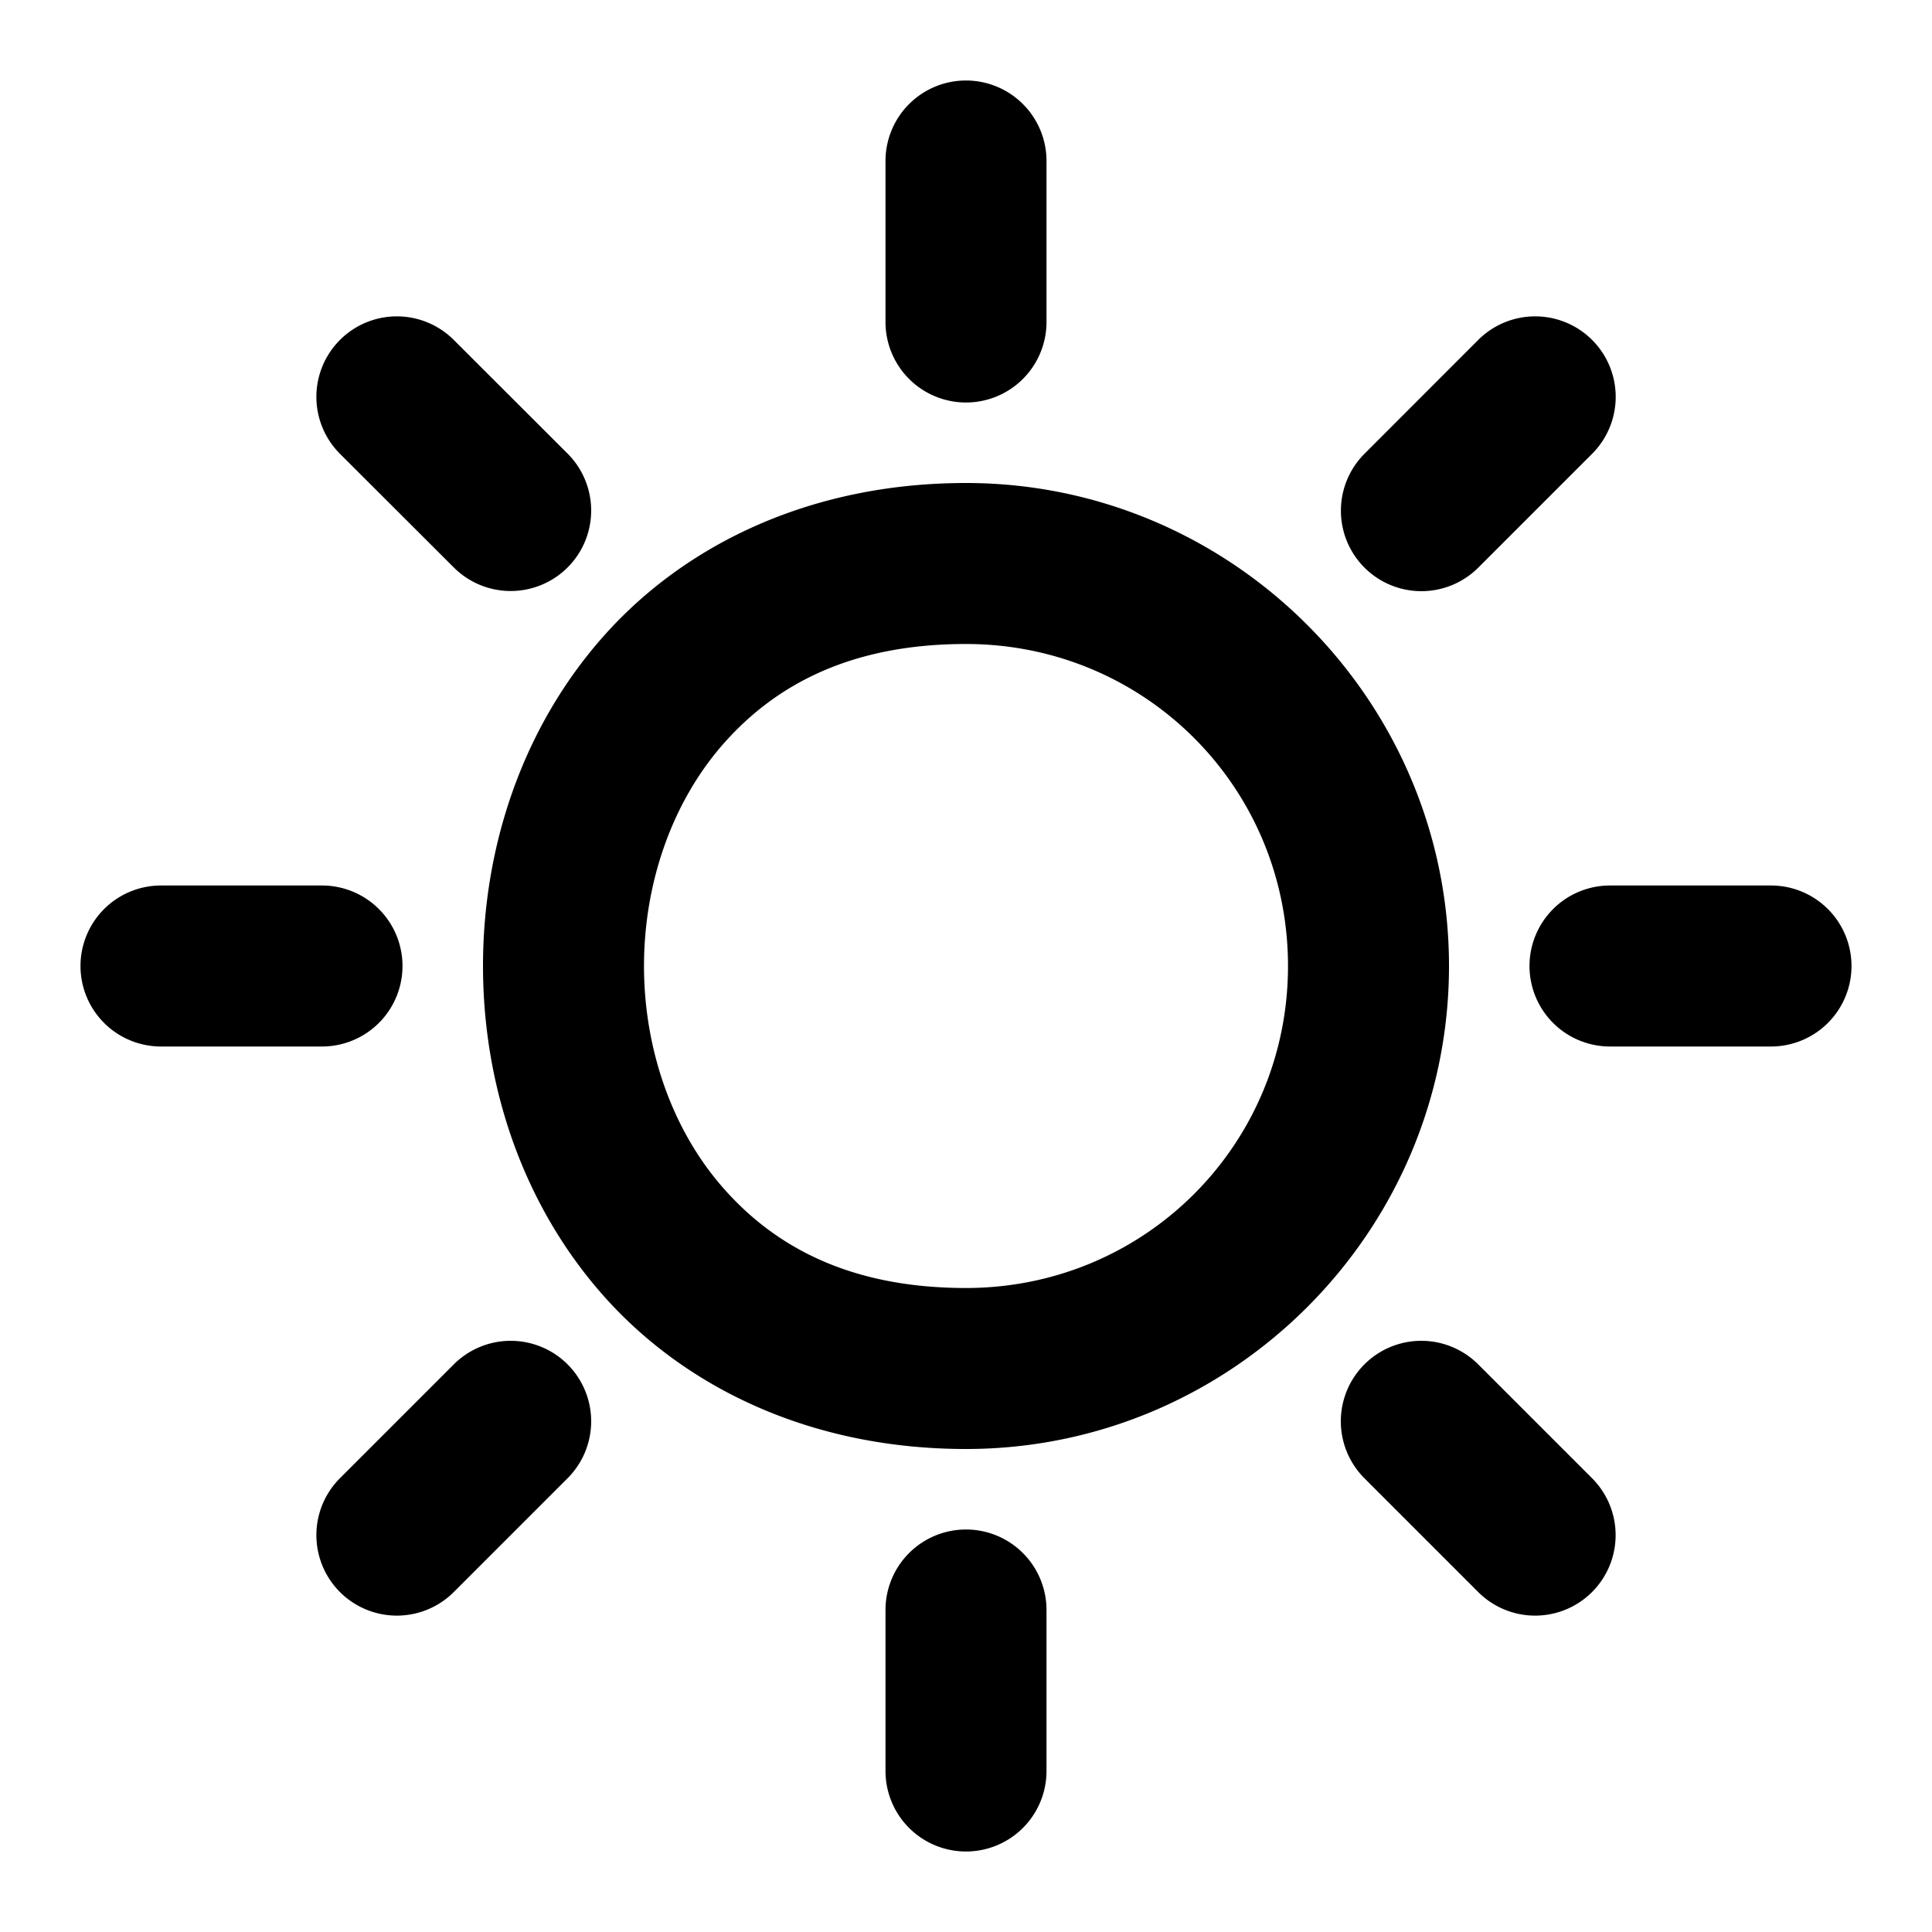 <svg xmlns="http://www.w3.org/2000/svg" width="24" height="24" viewBox="0 0 24 24"><path d="M12 1a1 1 0 0 0-1 1v2a1 1 0 0 0 1 1 1 1 0 0 0 1-1V2a1 1 0 0 0-1-1zM4.93 3.93a1 1 0 0 0-.707.293 1 1 0 0 0 0 1.414l1.414 1.412a1 1 0 0 0 1.414 0 1 1 0 0 0 0-1.414L5.637 4.223a1 1 0 0 0-.707-.293zm14.14 0a1 1 0 0 0-.707.293L16.95 5.637a1 1 0 0 0 0 1.414 1 1 0 0 0 1.414 0l1.414-1.414a1 1 0 0 0 0-1.414 1 1 0 0 0-.707-.293zM12 6c-1.917 0-3.481.755-4.498 1.898C6.485 9.042 6 10.528 6 12s.485 2.958 1.502 4.102C8.519 17.245 10.083 18 12 18c3.302 0 6-2.698 6-6s-2.698-6-6-6zm0 2c2.221 0 4 1.779 4 4s-1.779 4-4 4c-1.417 0-2.352-.495-3.002-1.227C8.348 14.043 8 13.028 8 12s.348-2.042.998-2.773S10.583 8 12 8zM2 11a1 1 0 0 0-1 1 1 1 0 0 0 1 1h2a1 1 0 0 0 1-1 1 1 0 0 0-1-1zm18 0a1 1 0 0 0-1 1 1 1 0 0 0 1 1h2a1 1 0 0 0 1-1 1 1 0 0 0-1-1zM6.344 16.656a1 1 0 0 0-.707.293l-1.414 1.414a1 1 0 0 0 0 1.414 1 1 0 0 0 1.414 0l1.414-1.414a1 1 0 0 0 0-1.414 1 1 0 0 0-.707-.293zm11.312 0a1 1 0 0 0-.707.293 1 1 0 0 0 0 1.414l1.414 1.414a1 1 0 0 0 1.414 0 1 1 0 0 0 0-1.414l-1.414-1.414a1 1 0 0 0-.707-.293zM12 19a1 1 0 0 0-1 1v2a1 1 0 0 0 1 1 1 1 0 0 0 1-1v-2a1 1 0 0 0-1-1z"/></svg>